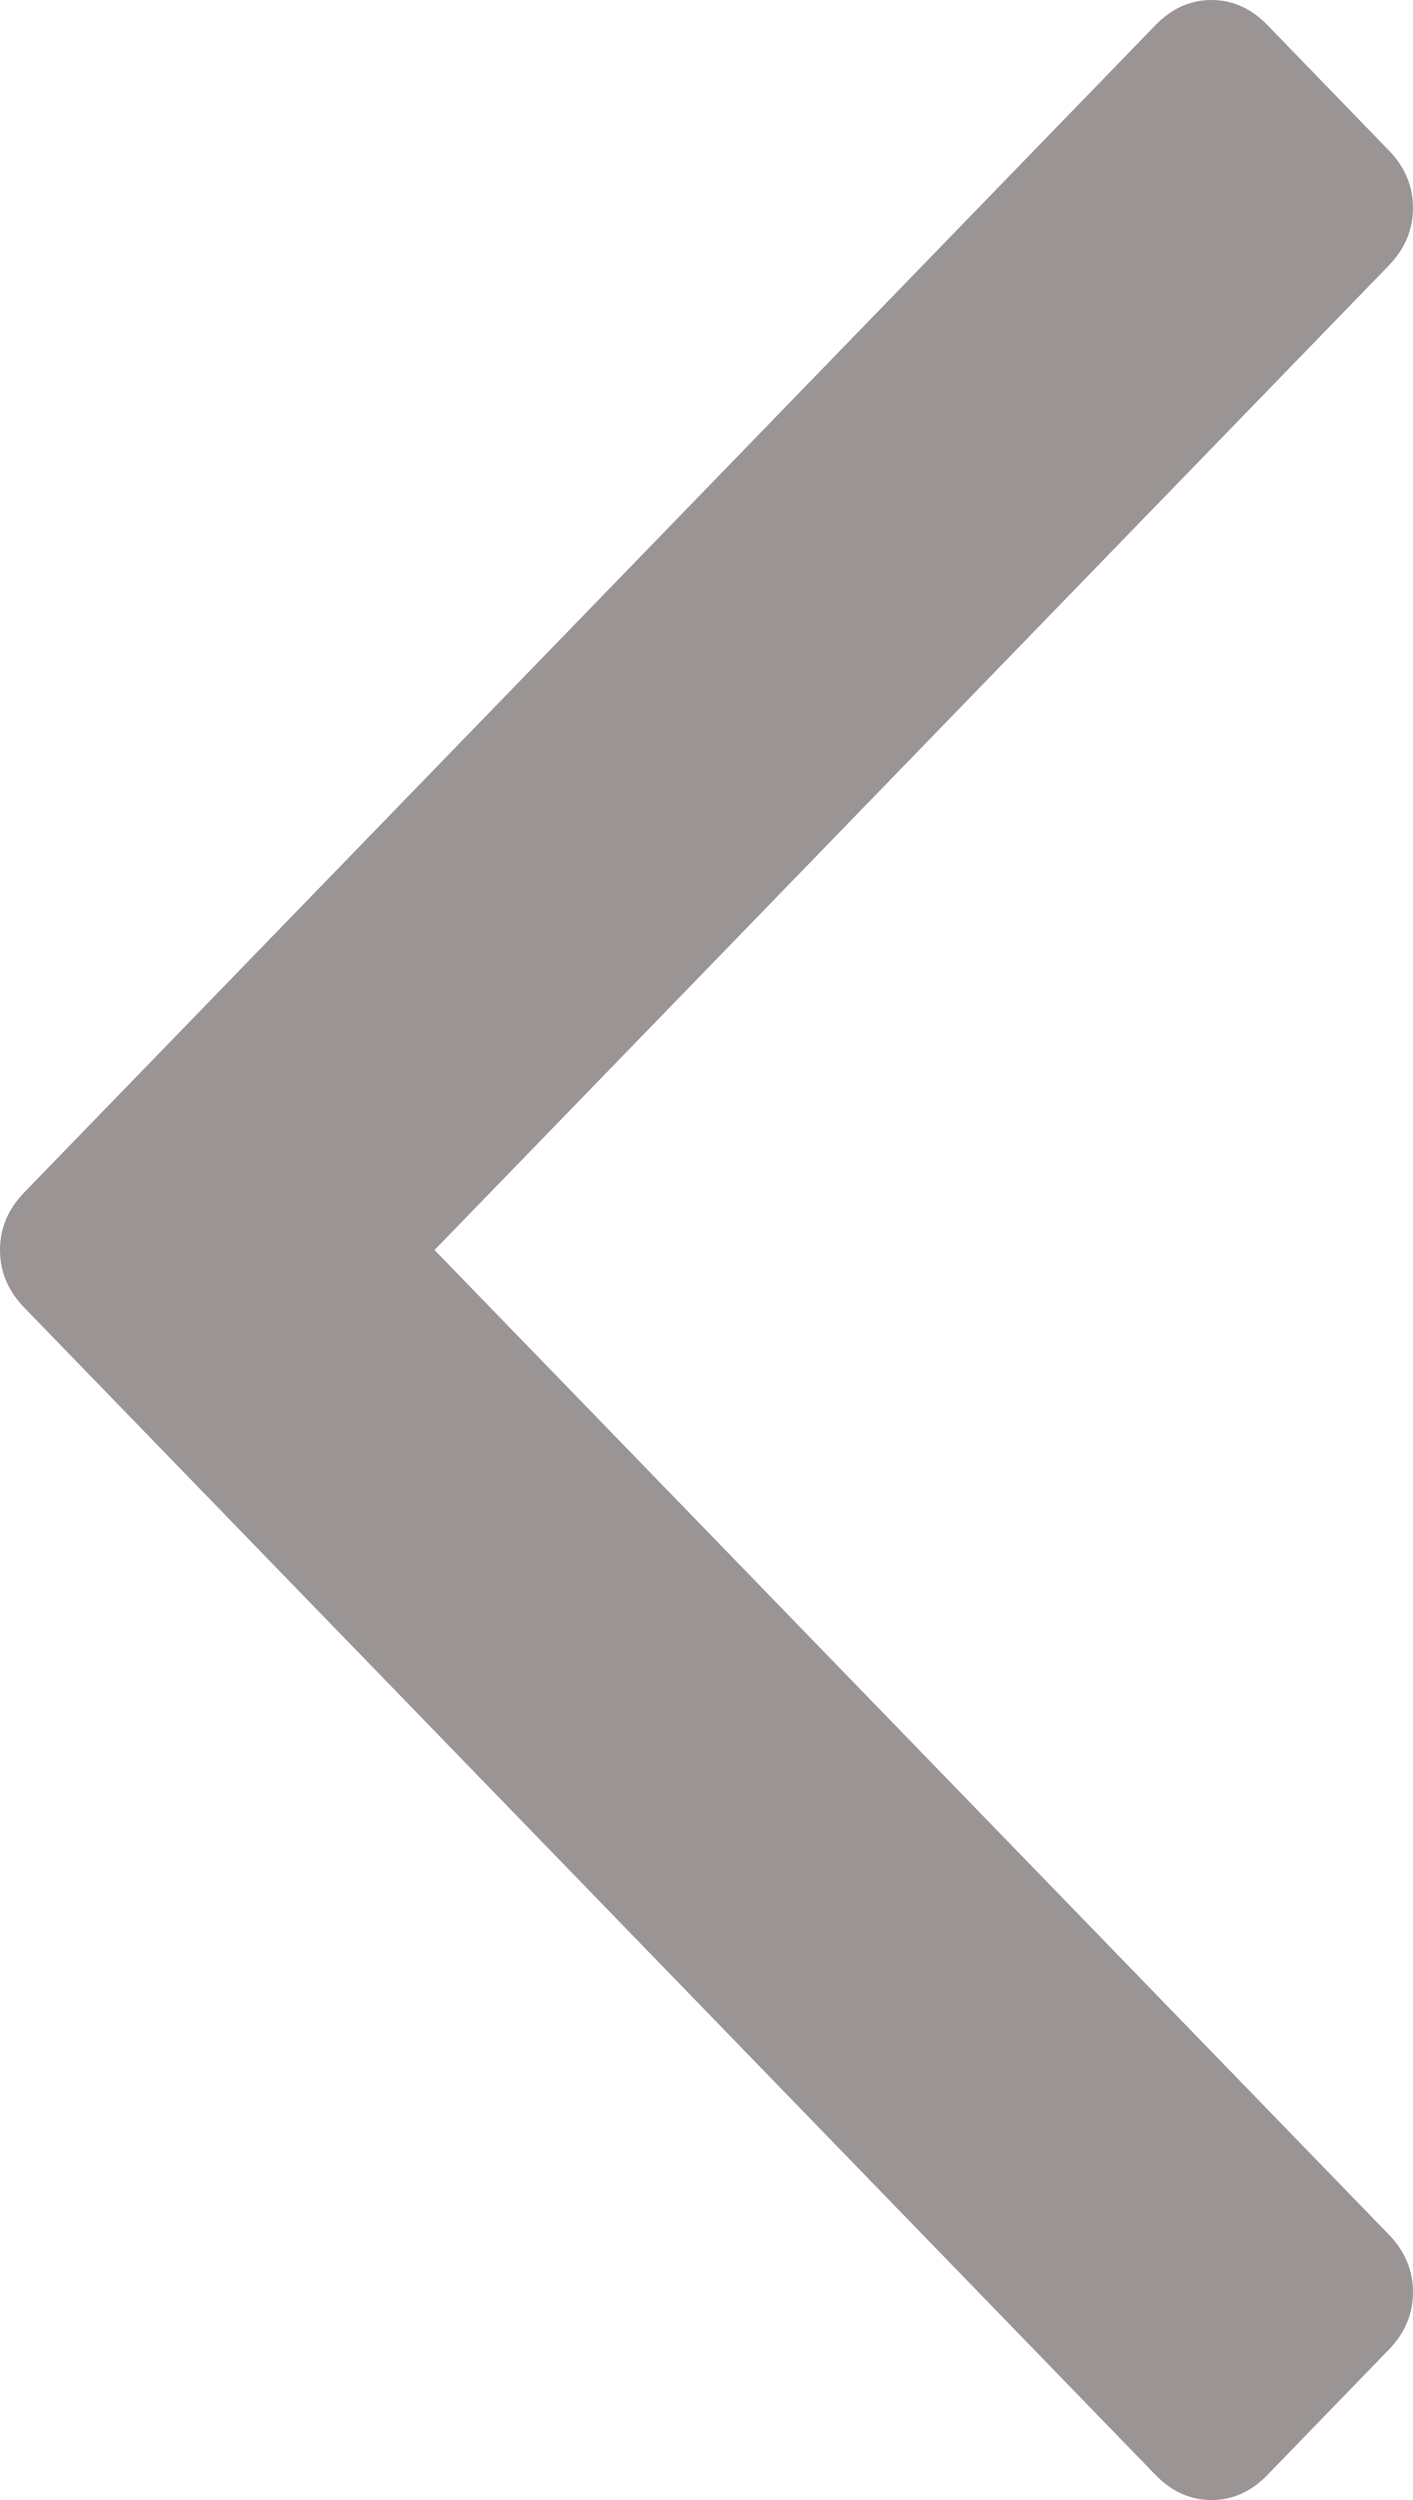 ﻿<?xml version="1.0" encoding="utf-8"?>
<svg version="1.1" xmlns:xlink="http://www.w3.org/1999/xlink" width="13px" height="23px" xmlns="http://www.w3.org/2000/svg">
  <g transform="matrix(1 0 0 1 -703 -149 )">
    <path d="M 0.223 10.97  C 0.074 11.124  0 11.3  0 11.5  C 0 11.7  0.074 11.876  0.223 12.03  L 10.632 22.77  C 10.781 22.923  10.952 23  11.146 23  C 11.34 23  11.511 22.923  11.66 22.77  L 12.777 21.617  C 12.926 21.464  13 21.287  13 21.087  C 13 20.887  12.926 20.711  12.777 20.557  L 3.998 11.5  L 12.777 2.443  C 12.926 2.289  13 2.113  13 1.913  C 13 1.713  12.926 1.536  12.777 1.383  L 11.66 0.23  C 11.511 0.077  11.34 0  11.146 0  C 10.952 0  10.781 0.077  10.632 0.23  L 0.223 10.97  Z " fill-rule="nonzero" fill="#9b9494" stroke="none" transform="matrix(1 0 0 1 703 149 )" />
  </g>
</svg>